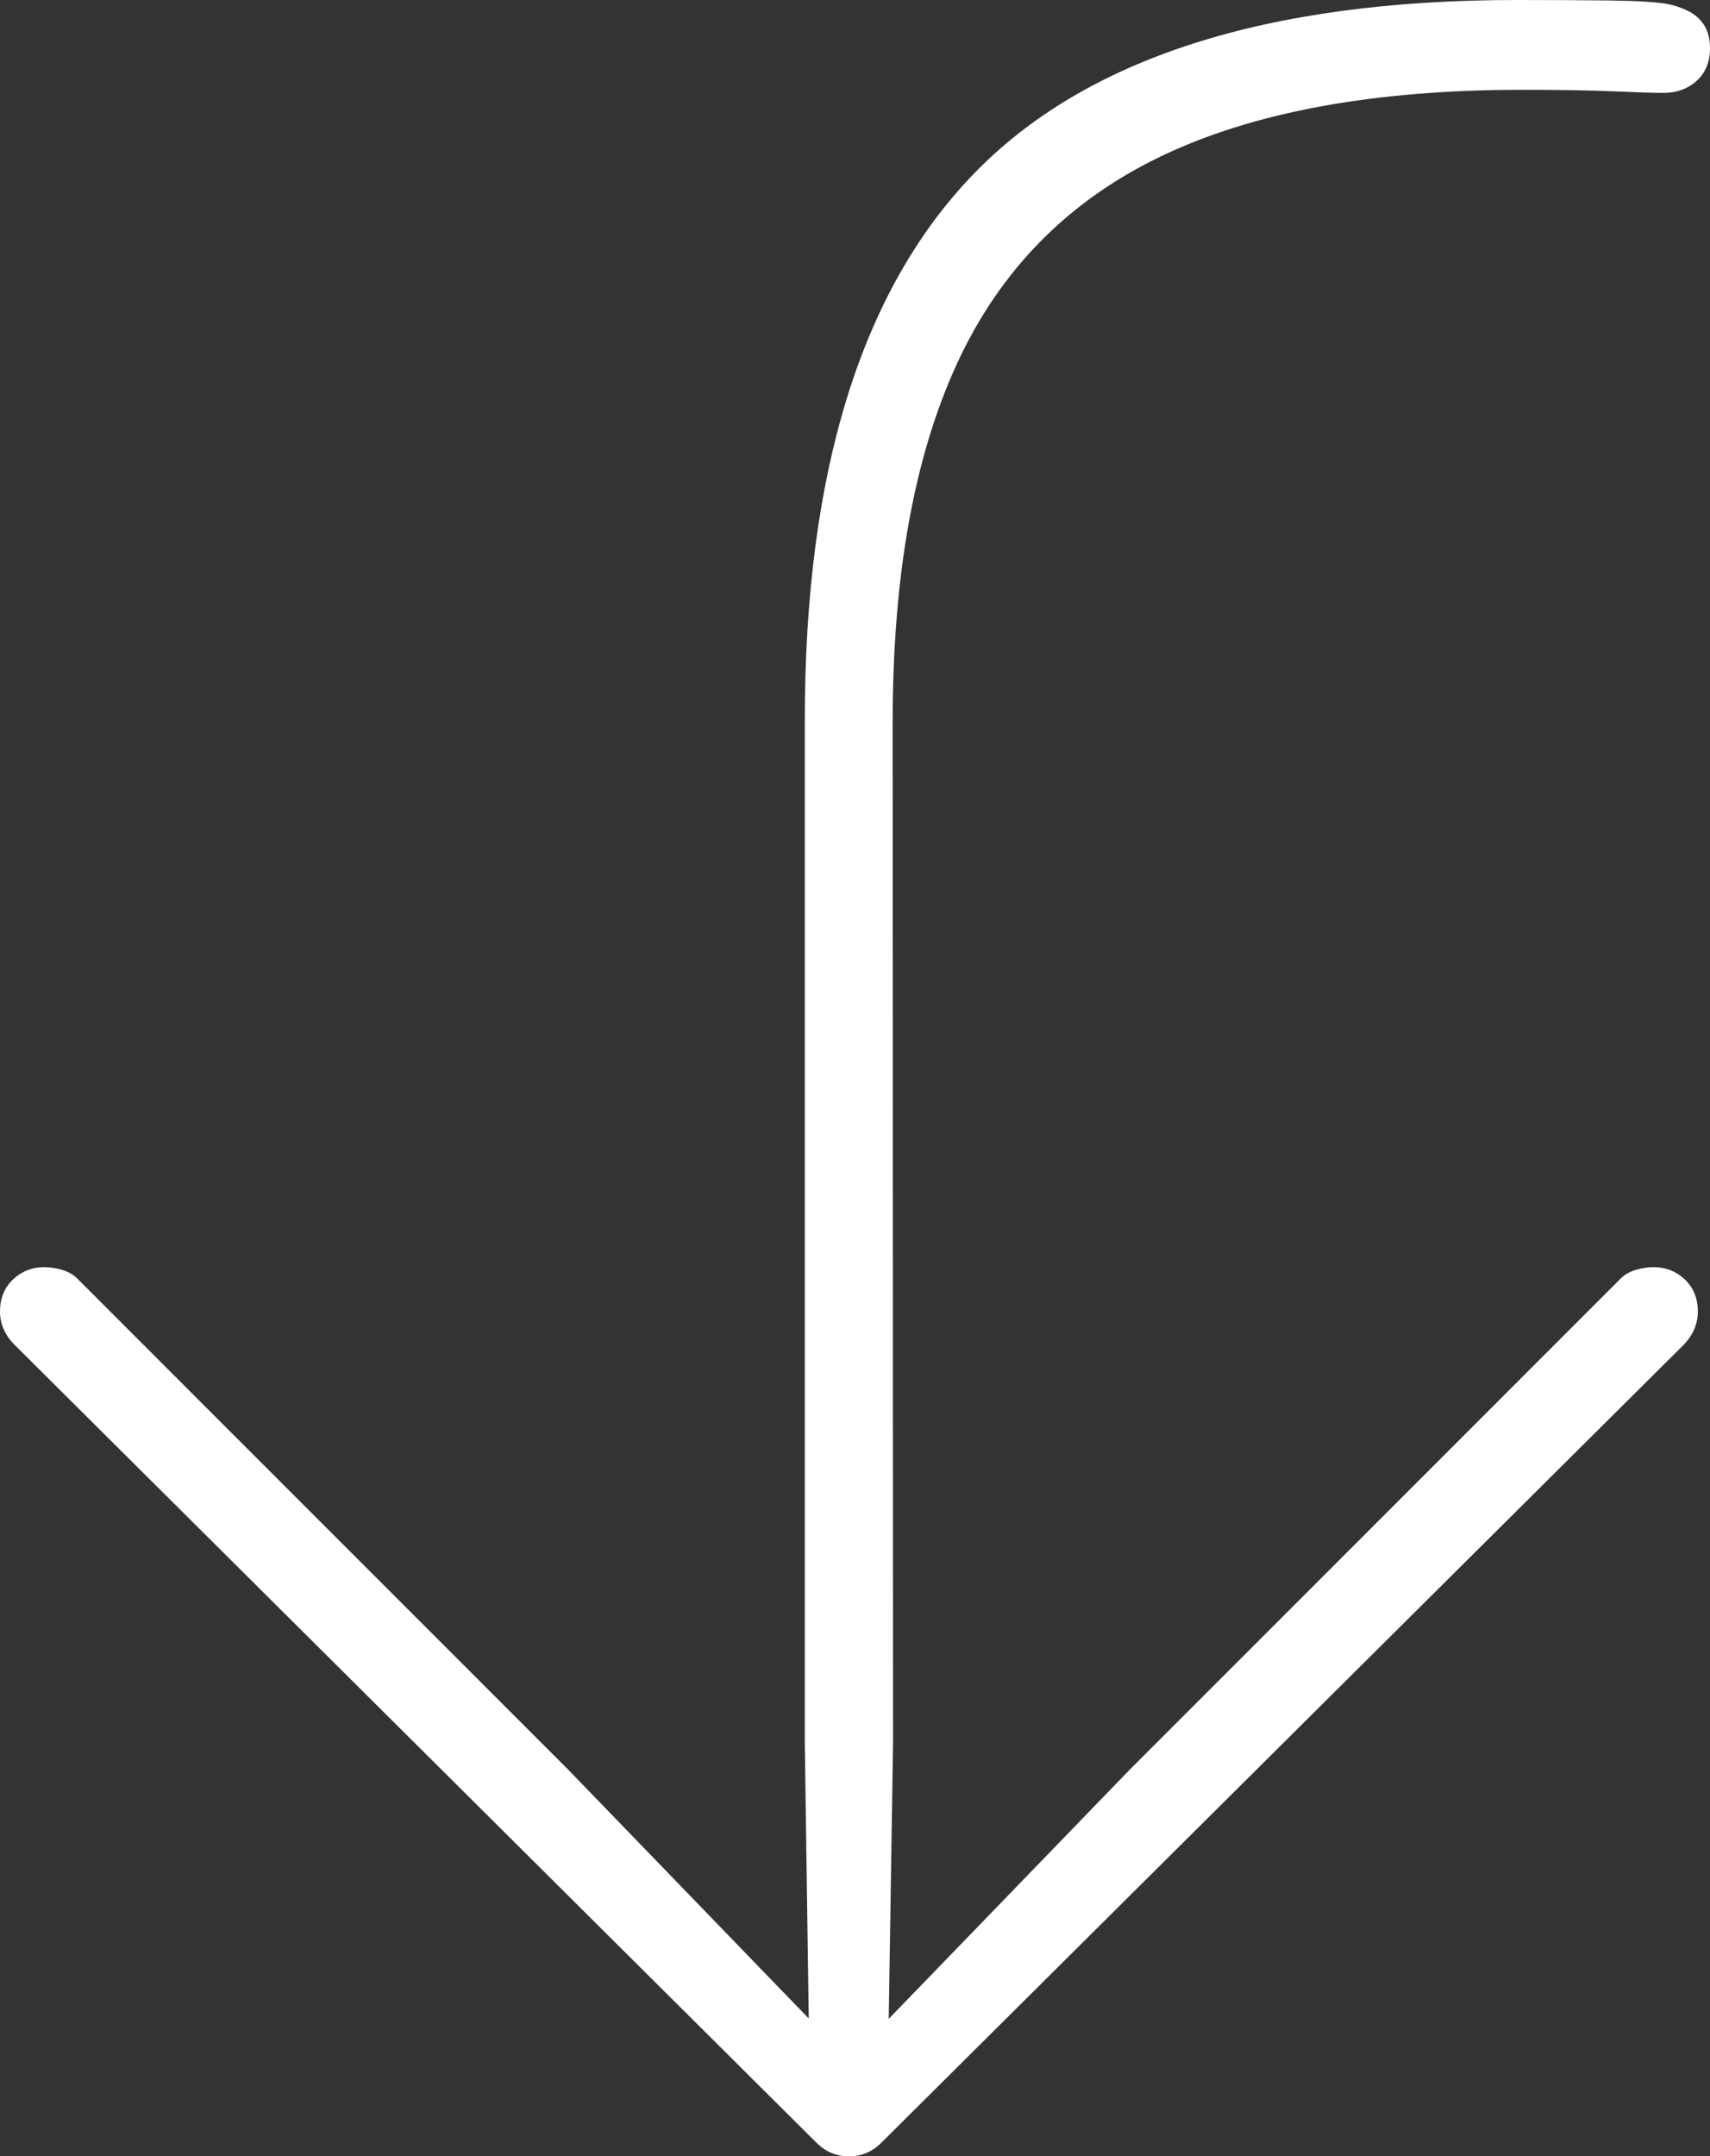 <?xml version="1.0" encoding="UTF-8"?>
<!--Generator: Apple Native CoreSVG 175-->
<!DOCTYPE svg
PUBLIC "-//W3C//DTD SVG 1.1//EN"
       "http://www.w3.org/Graphics/SVG/1.1/DTD/svg11.dtd">
<svg version="1.1" xmlns="http://www.w3.org/2000/svg" xmlns:xlink="http://www.w3.org/1999/xlink" width="14.344" height="18.082">
 <rect width="100%" height="100%" fill="#333333" stroke="none"/>
 <g>
  <rect height="18.082" opacity="0" width="14.344" x="0" y="0"/>
  <path d="M12.724 0Q9.57 0 8.161 1.465Q6.751 2.93 6.751 6.036L6.751 14.624L6.784 16.926L4.764 14.837L0.647 10.72Q0.6 10.673 0.523 10.649Q0.446 10.626 0.369 10.626Q0.218 10.626 0.109 10.729Q0 10.833 0 10.997Q0 11.152 0.119 11.274L6.846 17.965Q6.961 18.082 7.121 18.082Q7.281 18.082 7.396 17.965L14.126 11.274Q14.242 11.152 14.242 10.997Q14.242 10.833 14.133 10.729Q14.024 10.626 13.873 10.626Q13.796 10.626 13.719 10.649Q13.643 10.673 13.596 10.72L9.479 14.837L7.455 16.929L7.491 14.624L7.488 6.053Q7.488 4.215 8.03 3.044Q8.571 1.873 9.734 1.313Q10.898 0.753 12.77 0.753Q13.238 0.753 13.535 0.766Q13.833 0.779 13.953 0.779Q14.12 0.779 14.232 0.678Q14.344 0.576 14.344 0.406Q14.344 0.286 14.294 0.21Q14.245 0.134 14.162 0.093Q14.079 0.051 13.984 0.033Q13.844 0.008 13.494 0.004Q13.144 0 12.724 0Z" fill="#ffffff"/>
 </g>
</svg>
